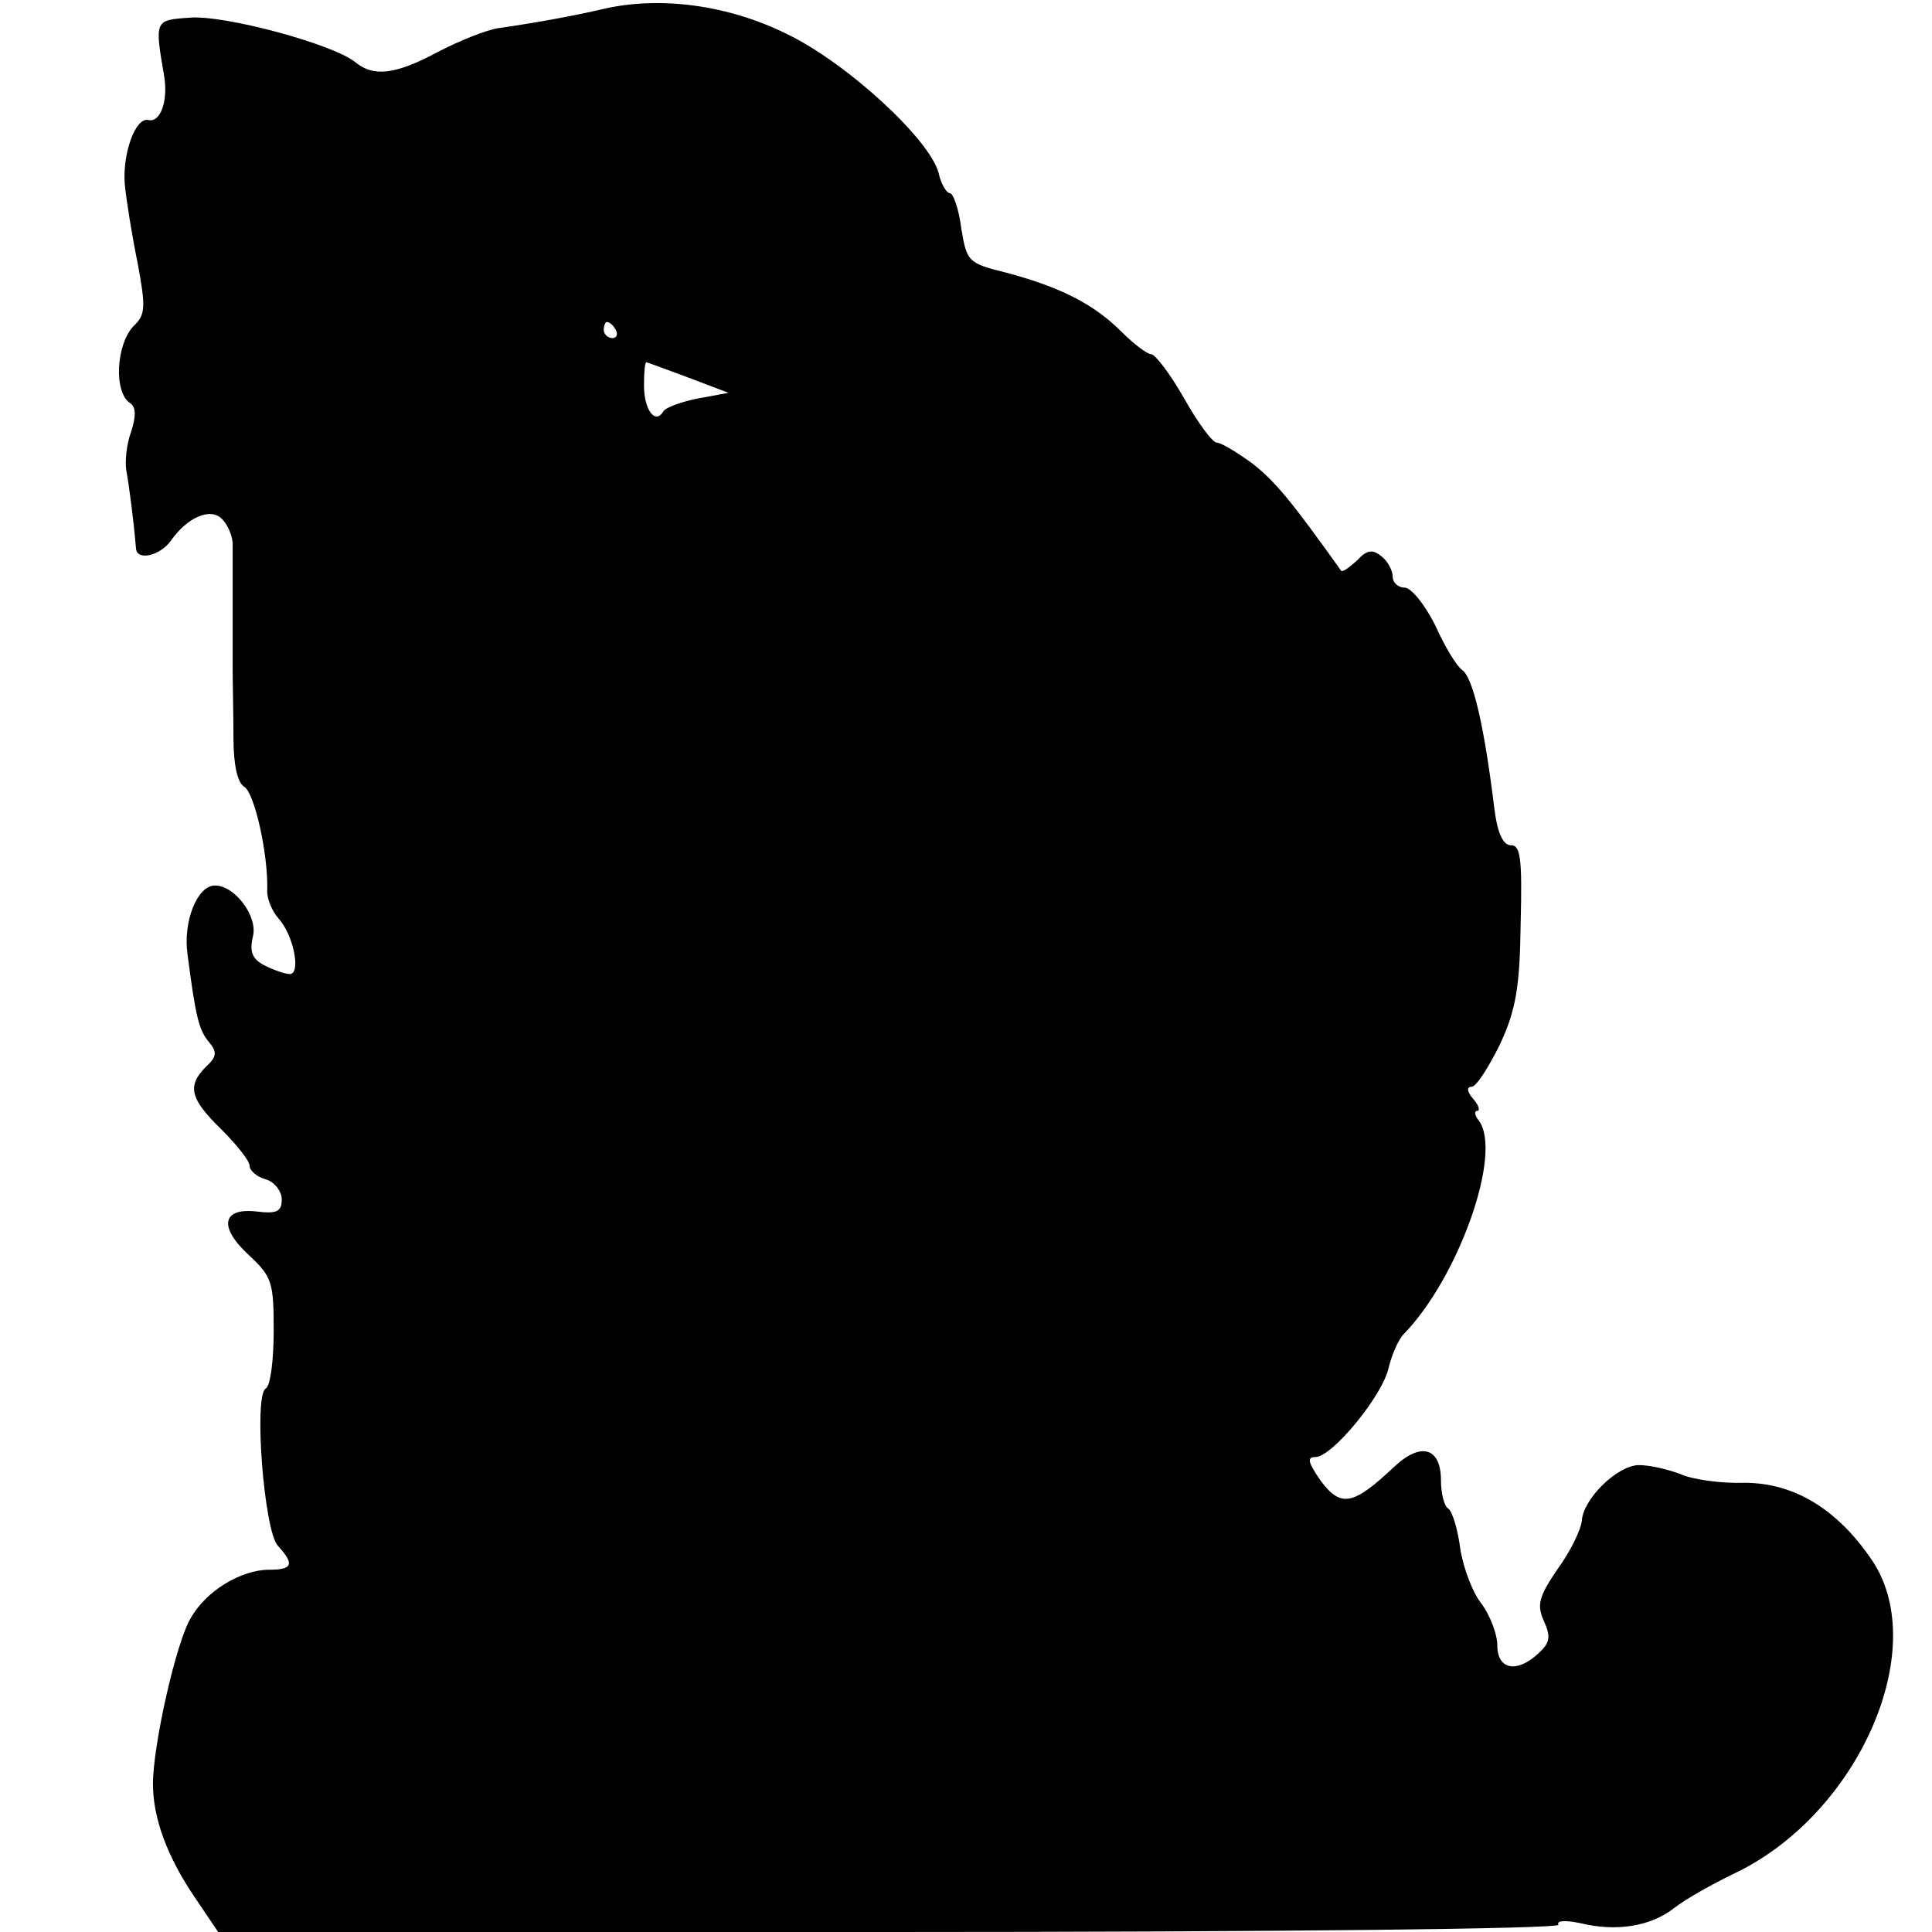 <?xml version="1.0" standalone="no"?>
<!DOCTYPE svg PUBLIC "-//W3C//DTD SVG 20010904//EN"
 "http://www.w3.org/TR/2001/REC-SVG-20010904/DTD/svg10.dtd">
<svg version="1.0" xmlns="http://www.w3.org/2000/svg"
 width="240pt" height="240pt" viewBox="0 0 240 240"
 preserveAspectRatio="xMidYMid meet">
<g transform="translate(0,240) scale(0.1,-0.1)"
fill="#000000" stroke="none">
<path d="M750 2389 c-38 -9 -89 -18 -131 -24 -14 -2 -47 -15 -74 -29 -54 -29
-81 -32 -104 -13 -27 22 -163 59 -206 55 -43 -3 -43 -3 -31 -73 5 -31 -5 -58
-20 -54 -16 3 -32 -42 -29 -80 2 -20 9 -64 16 -98 10 -54 10 -64 -5 -78 -22
-23 -25 -83 -4 -96 7 -5 7 -16 1 -35 -6 -16 -8 -38 -6 -49 3 -16 9 -61 12 -97
2 -15 30 -8 43 10 21 30 50 42 64 27 7 -7 13 -21 13 -31 0 -11 0 -41 0 -69 0
-27 0 -66 0 -85 0 -19 1 -58 1 -87 0 -33 5 -55 13 -60 13 -7 30 -83 29 -128
-1 -11 6 -27 14 -36 19 -21 28 -69 14 -69 -6 0 -20 5 -32 11 -15 8 -18 17 -14
35 7 25 -22 64 -47 64 -22 0 -40 -45 -34 -86 10 -77 14 -94 27 -109 10 -12 9
-18 -4 -30 -24 -24 -20 -40 19 -78 19 -19 35 -39 35 -45 0 -6 9 -14 20 -17 11
-3 20 -15 20 -25 0 -15 -6 -18 -31 -15 -43 5 -48 -19 -10 -54 29 -27 31 -34
31 -94 0 -36 -4 -69 -10 -72 -15 -9 -2 -176 15 -195 21 -23 19 -30 -11 -30
-34 0 -78 -26 -97 -60 -18 -29 -47 -158 -47 -206 0 -43 18 -91 52 -141 l29
-43 835 0 c488 0 833 4 830 9 -3 5 8 6 27 2 45 -11 88 -4 117 19 14 11 48 30
75 43 153 73 244 278 171 388 -43 64 -97 97 -159 97 -28 -1 -65 4 -80 11 -16
6 -38 11 -51 11 -26 0 -69 -41 -71 -69 -1 -11 -14 -38 -30 -60 -24 -35 -26
-45 -17 -65 9 -20 7 -27 -7 -40 -27 -25 -51 -20 -51 10 0 14 -9 37 -19 51 -11
13 -23 44 -27 69 -3 24 -10 47 -15 50 -5 3 -9 19 -9 35 0 41 -25 48 -58 17
-51 -48 -66 -51 -91 -18 -16 23 -18 30 -7 30 21 0 84 77 91 111 4 16 12 35 19
42 68 70 123 225 93 265 -5 6 -6 12 -2 12 4 0 2 7 -5 15 -8 9 -8 15 -2 15 6 0
21 24 35 52 20 43 25 71 26 151 2 80 0 97 -12 97 -10 0 -17 15 -21 48 -12 98
-26 161 -40 170 -6 4 -21 28 -33 55 -13 26 -30 47 -38 47 -8 0 -15 6 -15 14 0
7 -6 19 -14 25 -11 9 -18 8 -30 -5 -10 -9 -18 -15 -20 -13 -62 87 -82 111
-110 133 -19 14 -39 26 -44 26 -6 0 -24 25 -41 55 -17 30 -36 55 -41 55 -5 0
-22 13 -37 28 -34 34 -75 55 -142 73 -49 12 -50 14 -57 56 -3 24 -10 43 -14
43 -4 0 -11 11 -14 25 -11 42 -114 137 -189 173 -73 36 -157 47 -227 31z m15
-399 c3 -5 1 -10 -4 -10 -6 0 -11 5 -11 10 0 6 2 10 4 10 3 0 8 -4 11 -10z
m90 -59 l50 -19 -38 -7 c-20 -4 -40 -11 -43 -16 -10 -17 -24 2 -24 32 0 16 1
29 3 29 1 0 25 -9 52 -19z"/>
</g>
</svg>
